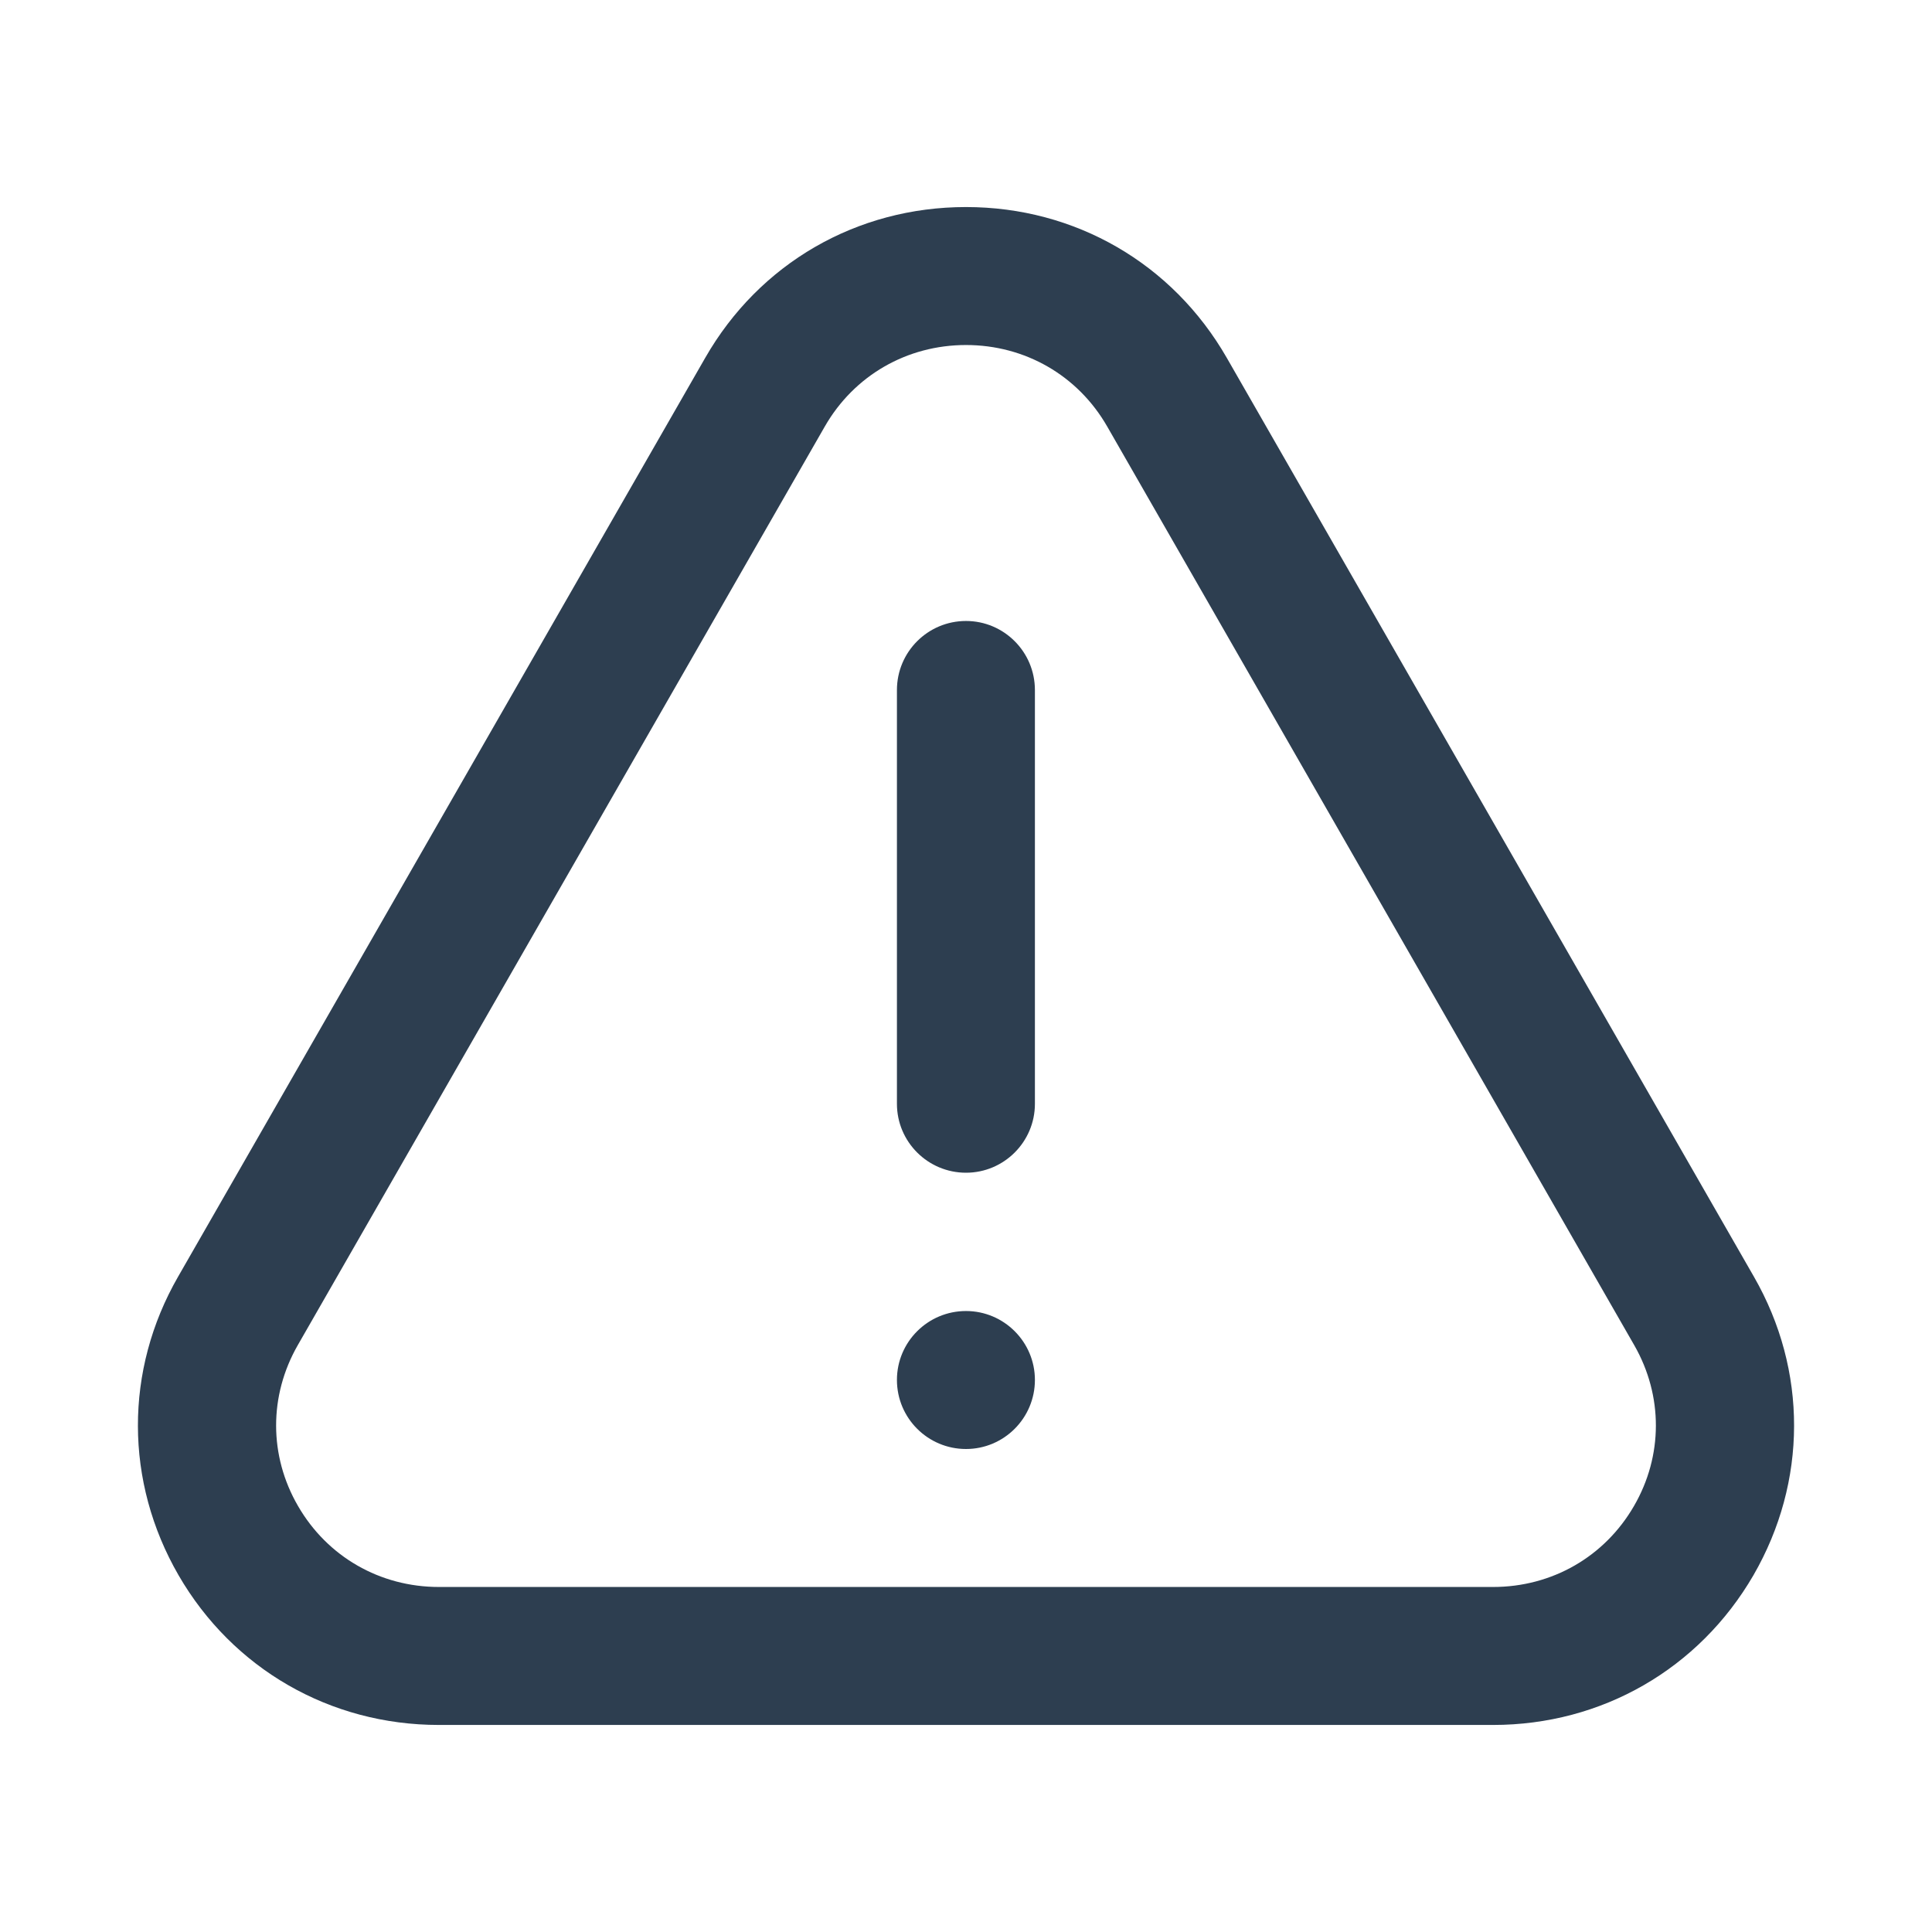 <svg width="12" height="12" viewBox="0 0 12 12" fill="none" xmlns="http://www.w3.org/2000/svg">
<path fill-rule="evenodd" clip-rule="evenodd" d="M6 8.143C5.763 8.143 5.571 8.335 5.571 8.571C5.571 8.808 5.763 9 6 9C6.236 9 6.428 8.808 6.428 8.571C6.428 8.335 6.236 8.143 6 8.143ZM6 3.857C5.763 3.857 5.571 4.049 5.571 4.286V6.856C5.571 7.092 5.763 7.284 6 7.284C6.236 7.284 6.428 7.092 6.428 6.856V4.286C6.428 4.049 6.236 3.857 6 3.857ZM10.149 9.354C9.967 9.669 9.64 9.857 9.274 9.857H2.726C2.36 9.857 2.033 9.669 1.851 9.354C1.67 9.042 1.67 8.669 1.849 8.356L5.123 2.649C5.305 2.332 5.633 2.143 6 2.143C6.367 2.143 6.695 2.332 6.877 2.649L10.151 8.356C10.33 8.669 10.33 9.042 10.149 9.354ZM10.894 7.93L7.62 2.223C7.283 1.636 6.678 1.286 6 1.286C5.321 1.286 4.716 1.636 4.38 2.223L1.106 7.93C0.772 8.511 0.774 9.204 1.109 9.784C1.446 10.366 2.051 10.714 2.726 10.714H9.274C9.949 10.714 10.553 10.366 10.891 9.784C11.226 9.204 11.228 8.511 10.894 7.93Z" fill="#2D3E50"/>
</svg>
